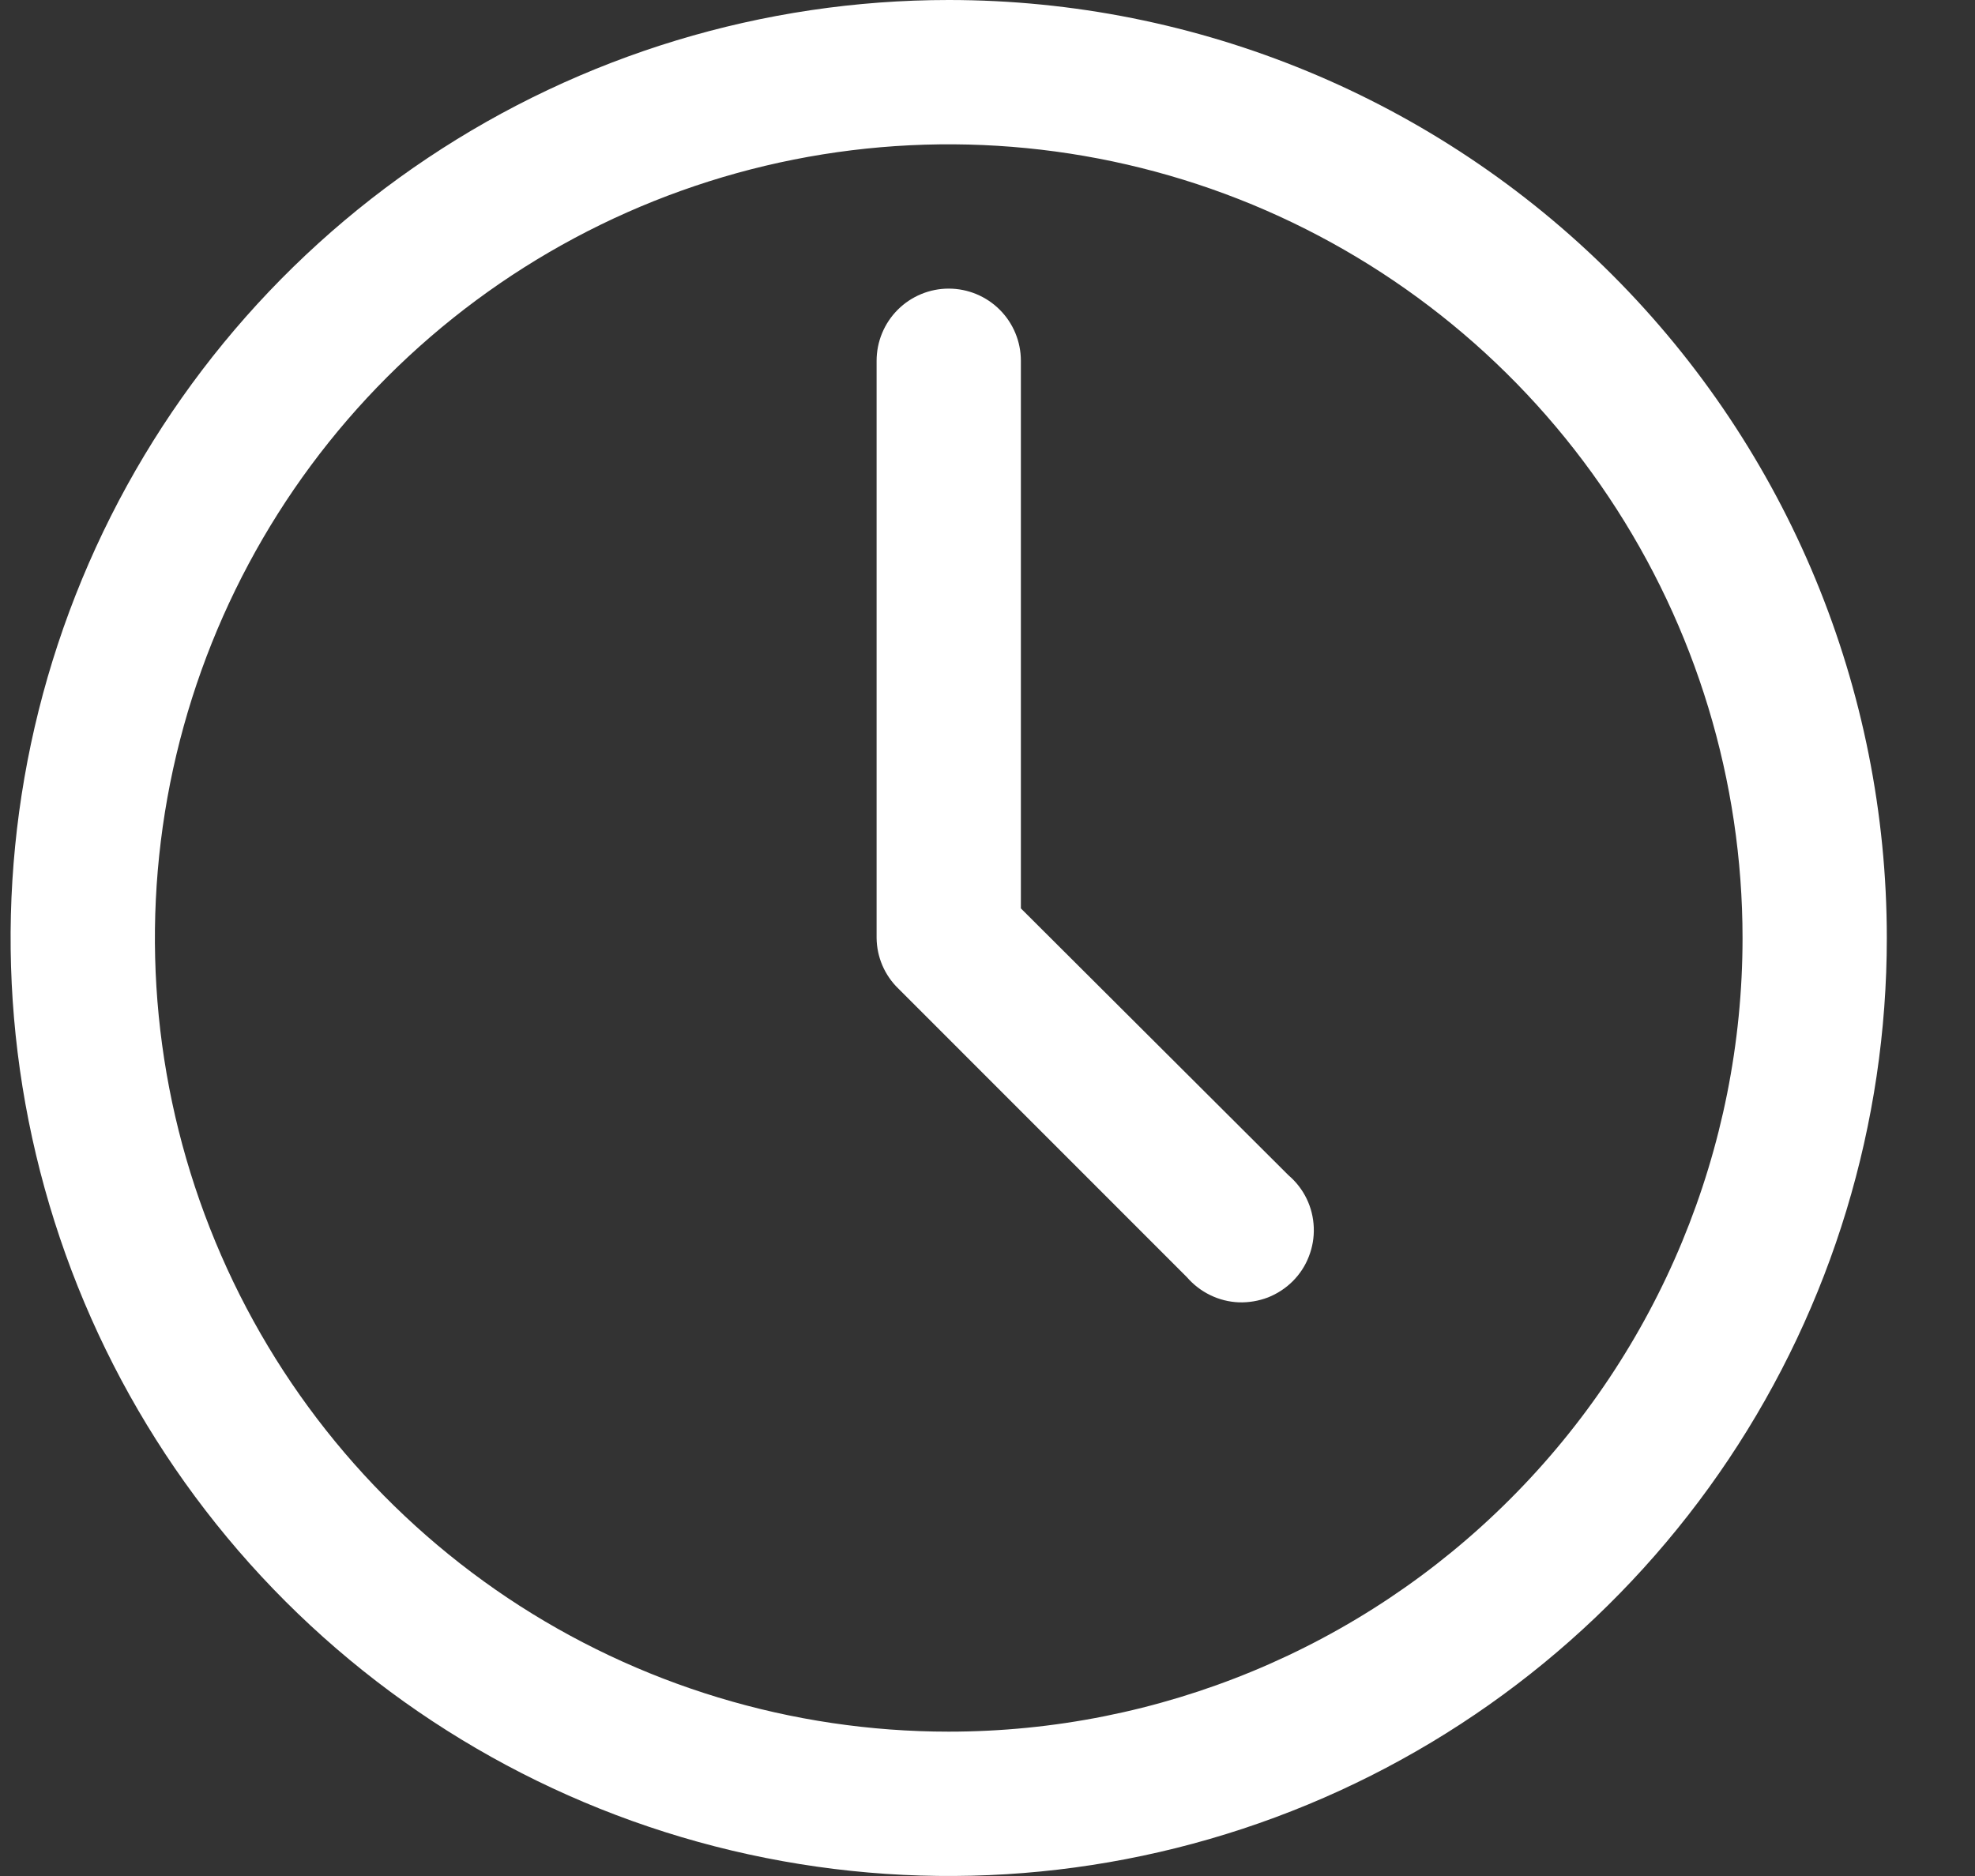 <svg xmlns="http://www.w3.org/2000/svg" width="20" height="19" viewBox="0 0 20 19" fill="none">
    <rect x="0" y="0" width="20" height="19" fill="#333333" stroke="none"/>
    <path
        d="M9.607 0C7.729 0 5.892 0.557 4.33 1.601C2.767 2.645 1.55 4.129 0.831 5.865C0.112 7.6 -0.077 9.511 0.29 11.353C0.657 13.196 1.561 14.889 2.89 16.218C4.219 17.546 5.911 18.451 7.754 18.817C9.597 19.184 11.507 18.996 13.243 18.277C14.979 17.558 16.462 16.34 17.506 14.778C18.55 13.216 19.107 11.379 19.107 9.5C19.107 6.98 18.107 4.564 16.325 2.782C14.543 1.001 12.127 0 9.607 0ZM9.607 17.538C8.018 17.538 6.463 17.067 5.141 16.184C3.82 15.3 2.789 14.045 2.181 12.576C1.572 11.107 1.413 9.491 1.723 7.932C2.034 6.372 2.799 4.94 3.923 3.816C5.048 2.692 6.48 1.926 8.039 1.616C9.599 1.306 11.215 1.465 12.684 2.073C14.152 2.682 15.408 3.712 16.291 5.034C17.174 6.356 17.646 7.91 17.646 9.5C17.646 11.632 16.799 13.677 15.291 15.184C13.784 16.692 11.739 17.538 9.607 17.538ZM13.049 11.904C13.126 11.97 13.188 12.05 13.232 12.141C13.276 12.232 13.3 12.33 13.304 12.431C13.308 12.532 13.291 12.632 13.254 12.726C13.218 12.82 13.162 12.905 13.091 12.976C13.02 13.047 12.934 13.103 12.841 13.14C12.747 13.176 12.646 13.193 12.546 13.19C12.445 13.186 12.346 13.161 12.256 13.117C12.165 13.073 12.085 13.011 12.019 12.935L9.096 10.011C8.958 9.877 8.879 9.693 8.877 9.5V3.654C8.877 3.46 8.954 3.274 9.091 3.137C9.228 3 9.414 2.923 9.607 2.923C9.801 2.923 9.987 3 10.124 3.137C10.261 3.274 10.338 3.46 10.338 3.654V9.2L13.049 11.904Z"
        fill="white" />
</svg>